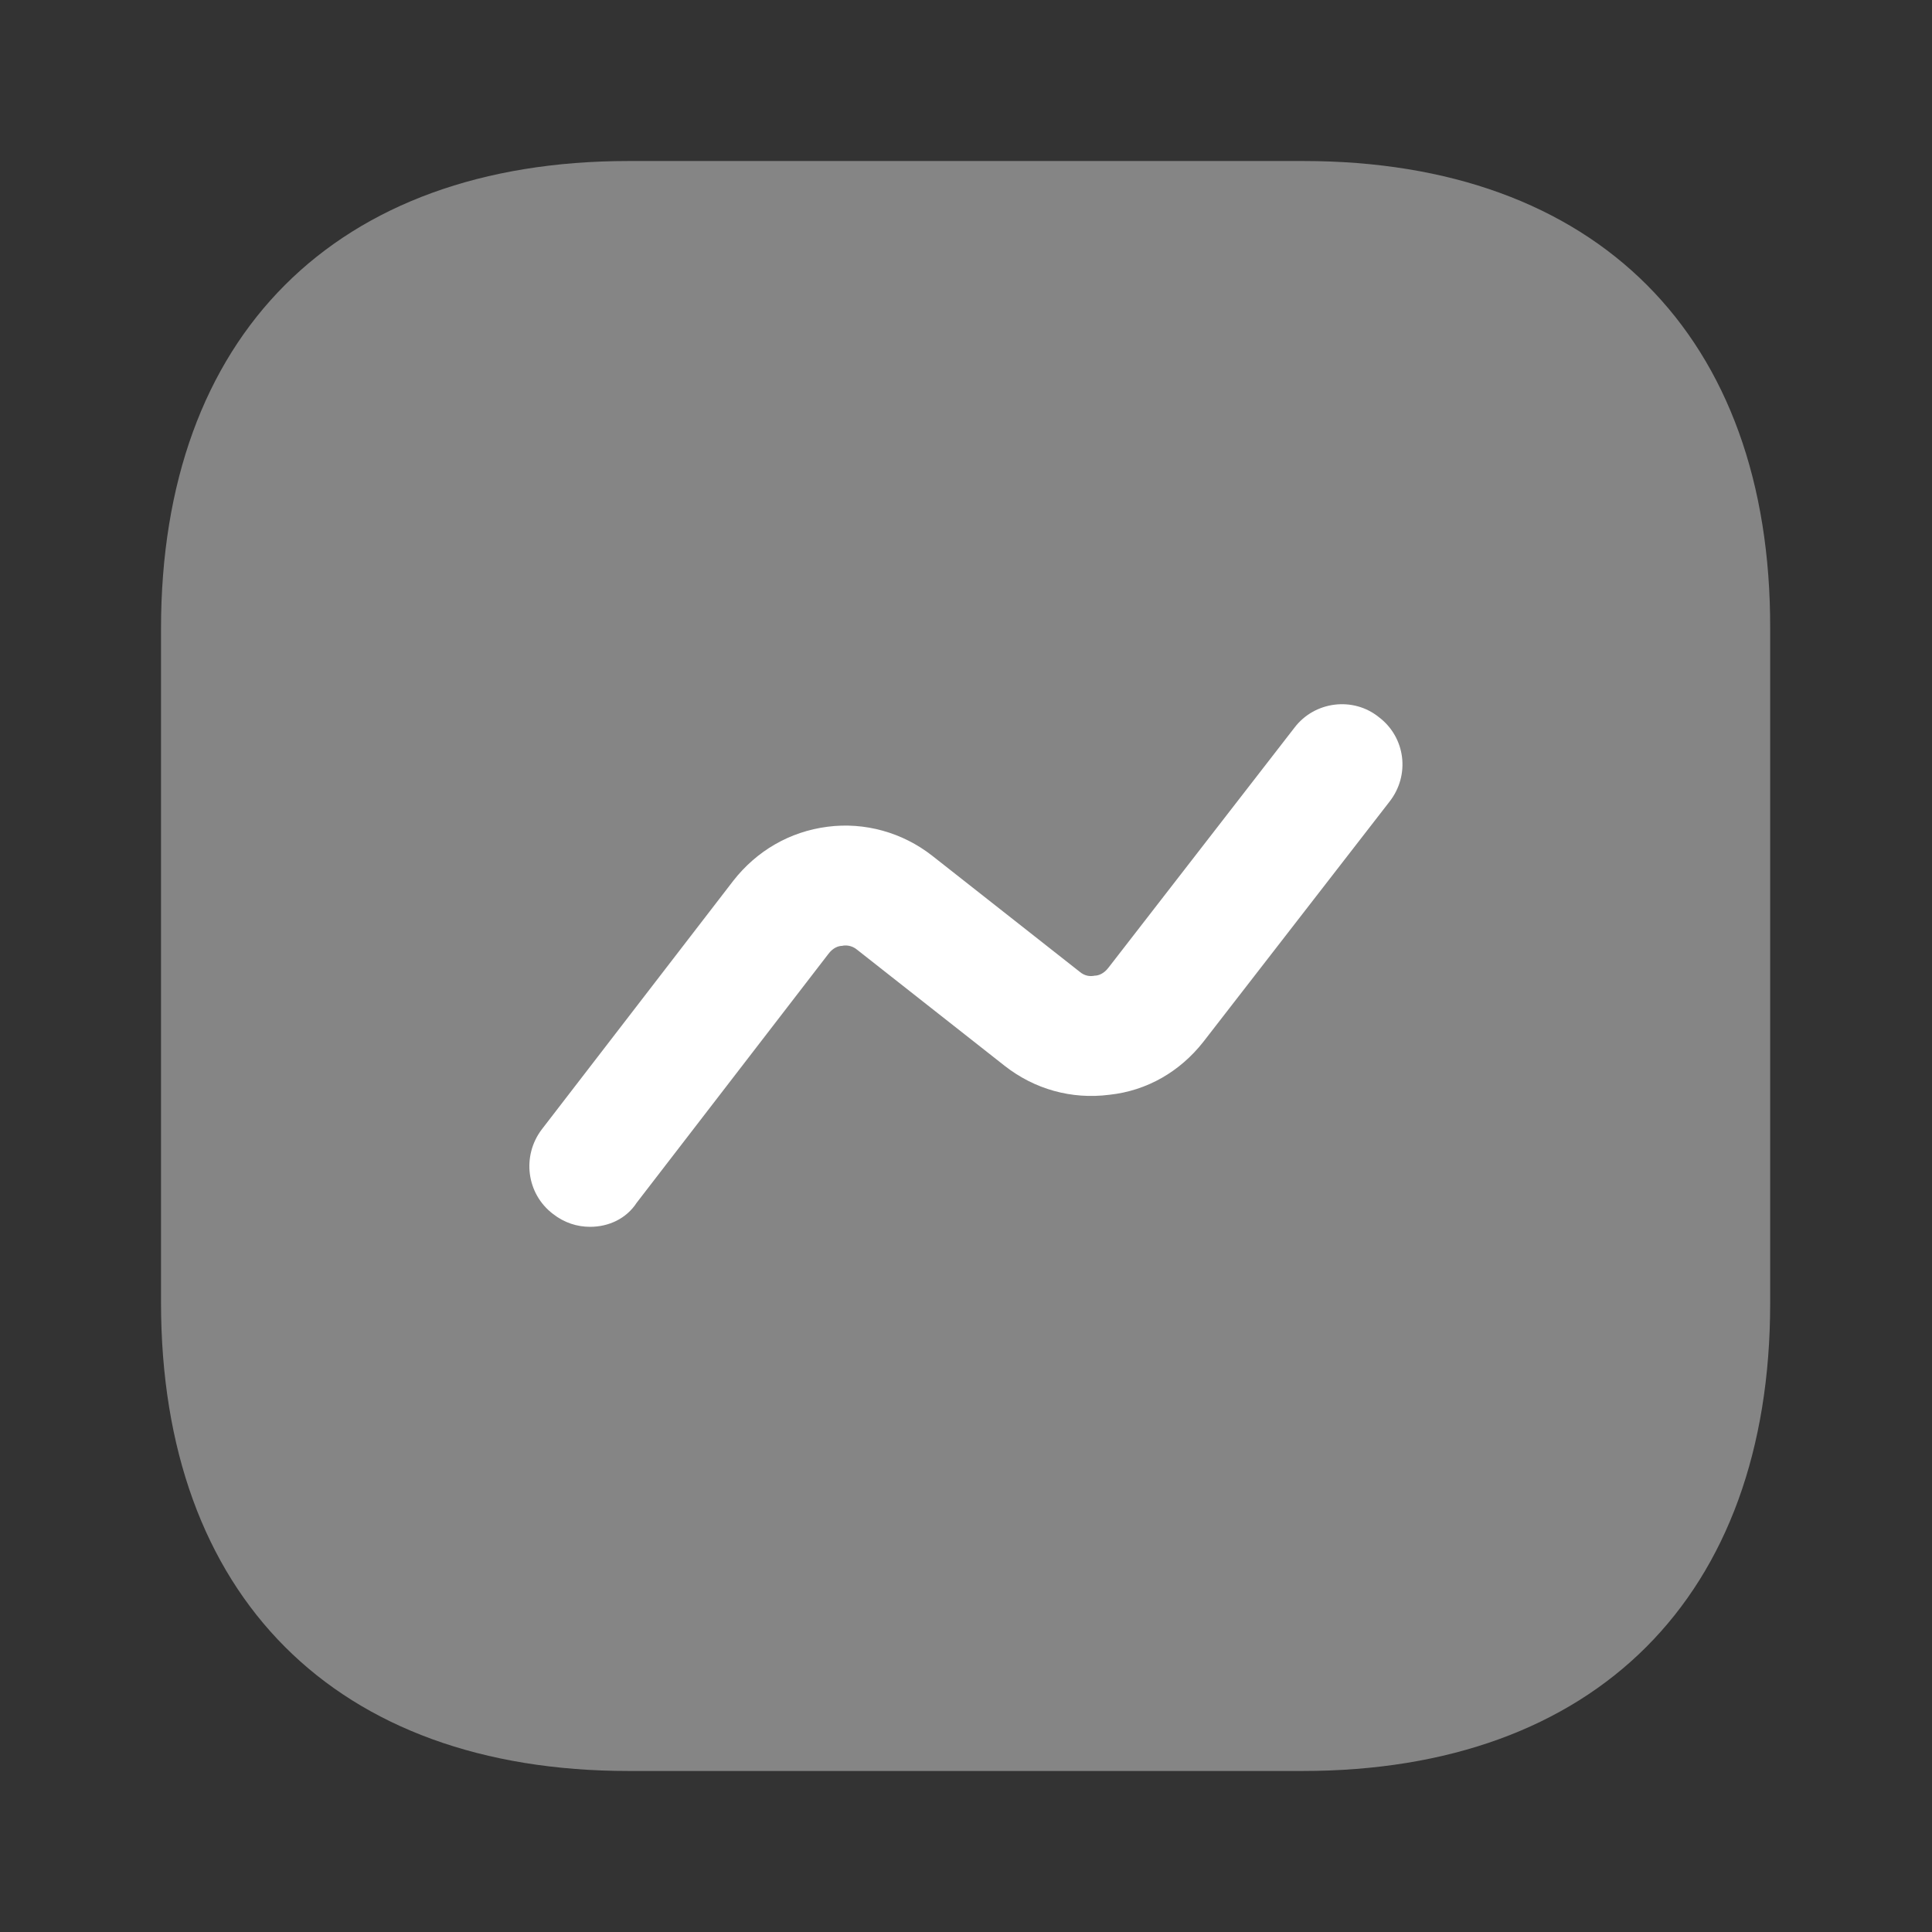 <svg width="50" height="50" viewBox="0 0 50 50" fill="none" xmlns="http://www.w3.org/2000/svg">
    <rect x="0" y="0" width="50" height="50" fill="#333333" stroke="none"/>
    <path opacity="0.4" d="M33.729 4.167H16.271C8.687 4.167 4.167 8.688 4.167 16.271V33.708C4.167 41.312 8.687 45.833 16.271 45.833H33.708C41.292 45.833 45.812 41.312 45.812 33.729V16.271C45.833 8.688 41.312 4.167 33.729 4.167Z" fill="white" />
    <path d="M15.271 31.75C14.937 31.75 14.604 31.646 14.312 31.417C13.625 30.896 13.5 29.917 14.021 29.229L18.979 22.792C19.583 22.021 20.437 21.521 21.417 21.396C22.375 21.271 23.354 21.542 24.125 22.146L27.938 25.146C28.083 25.271 28.229 25.271 28.333 25.25C28.417 25.25 28.562 25.208 28.688 25.042L33.5 18.833C34.021 18.146 35.021 18.021 35.688 18.562C36.375 19.083 36.5 20.062 35.958 20.75L31.146 26.958C30.542 27.729 29.688 28.229 28.708 28.333C27.729 28.458 26.771 28.188 26 27.583L22.187 24.583C22.042 24.458 21.875 24.458 21.792 24.479C21.708 24.479 21.562 24.521 21.438 24.688L16.479 31.125C16.208 31.542 15.75 31.75 15.271 31.75Z" fill="white" />
</svg>
    